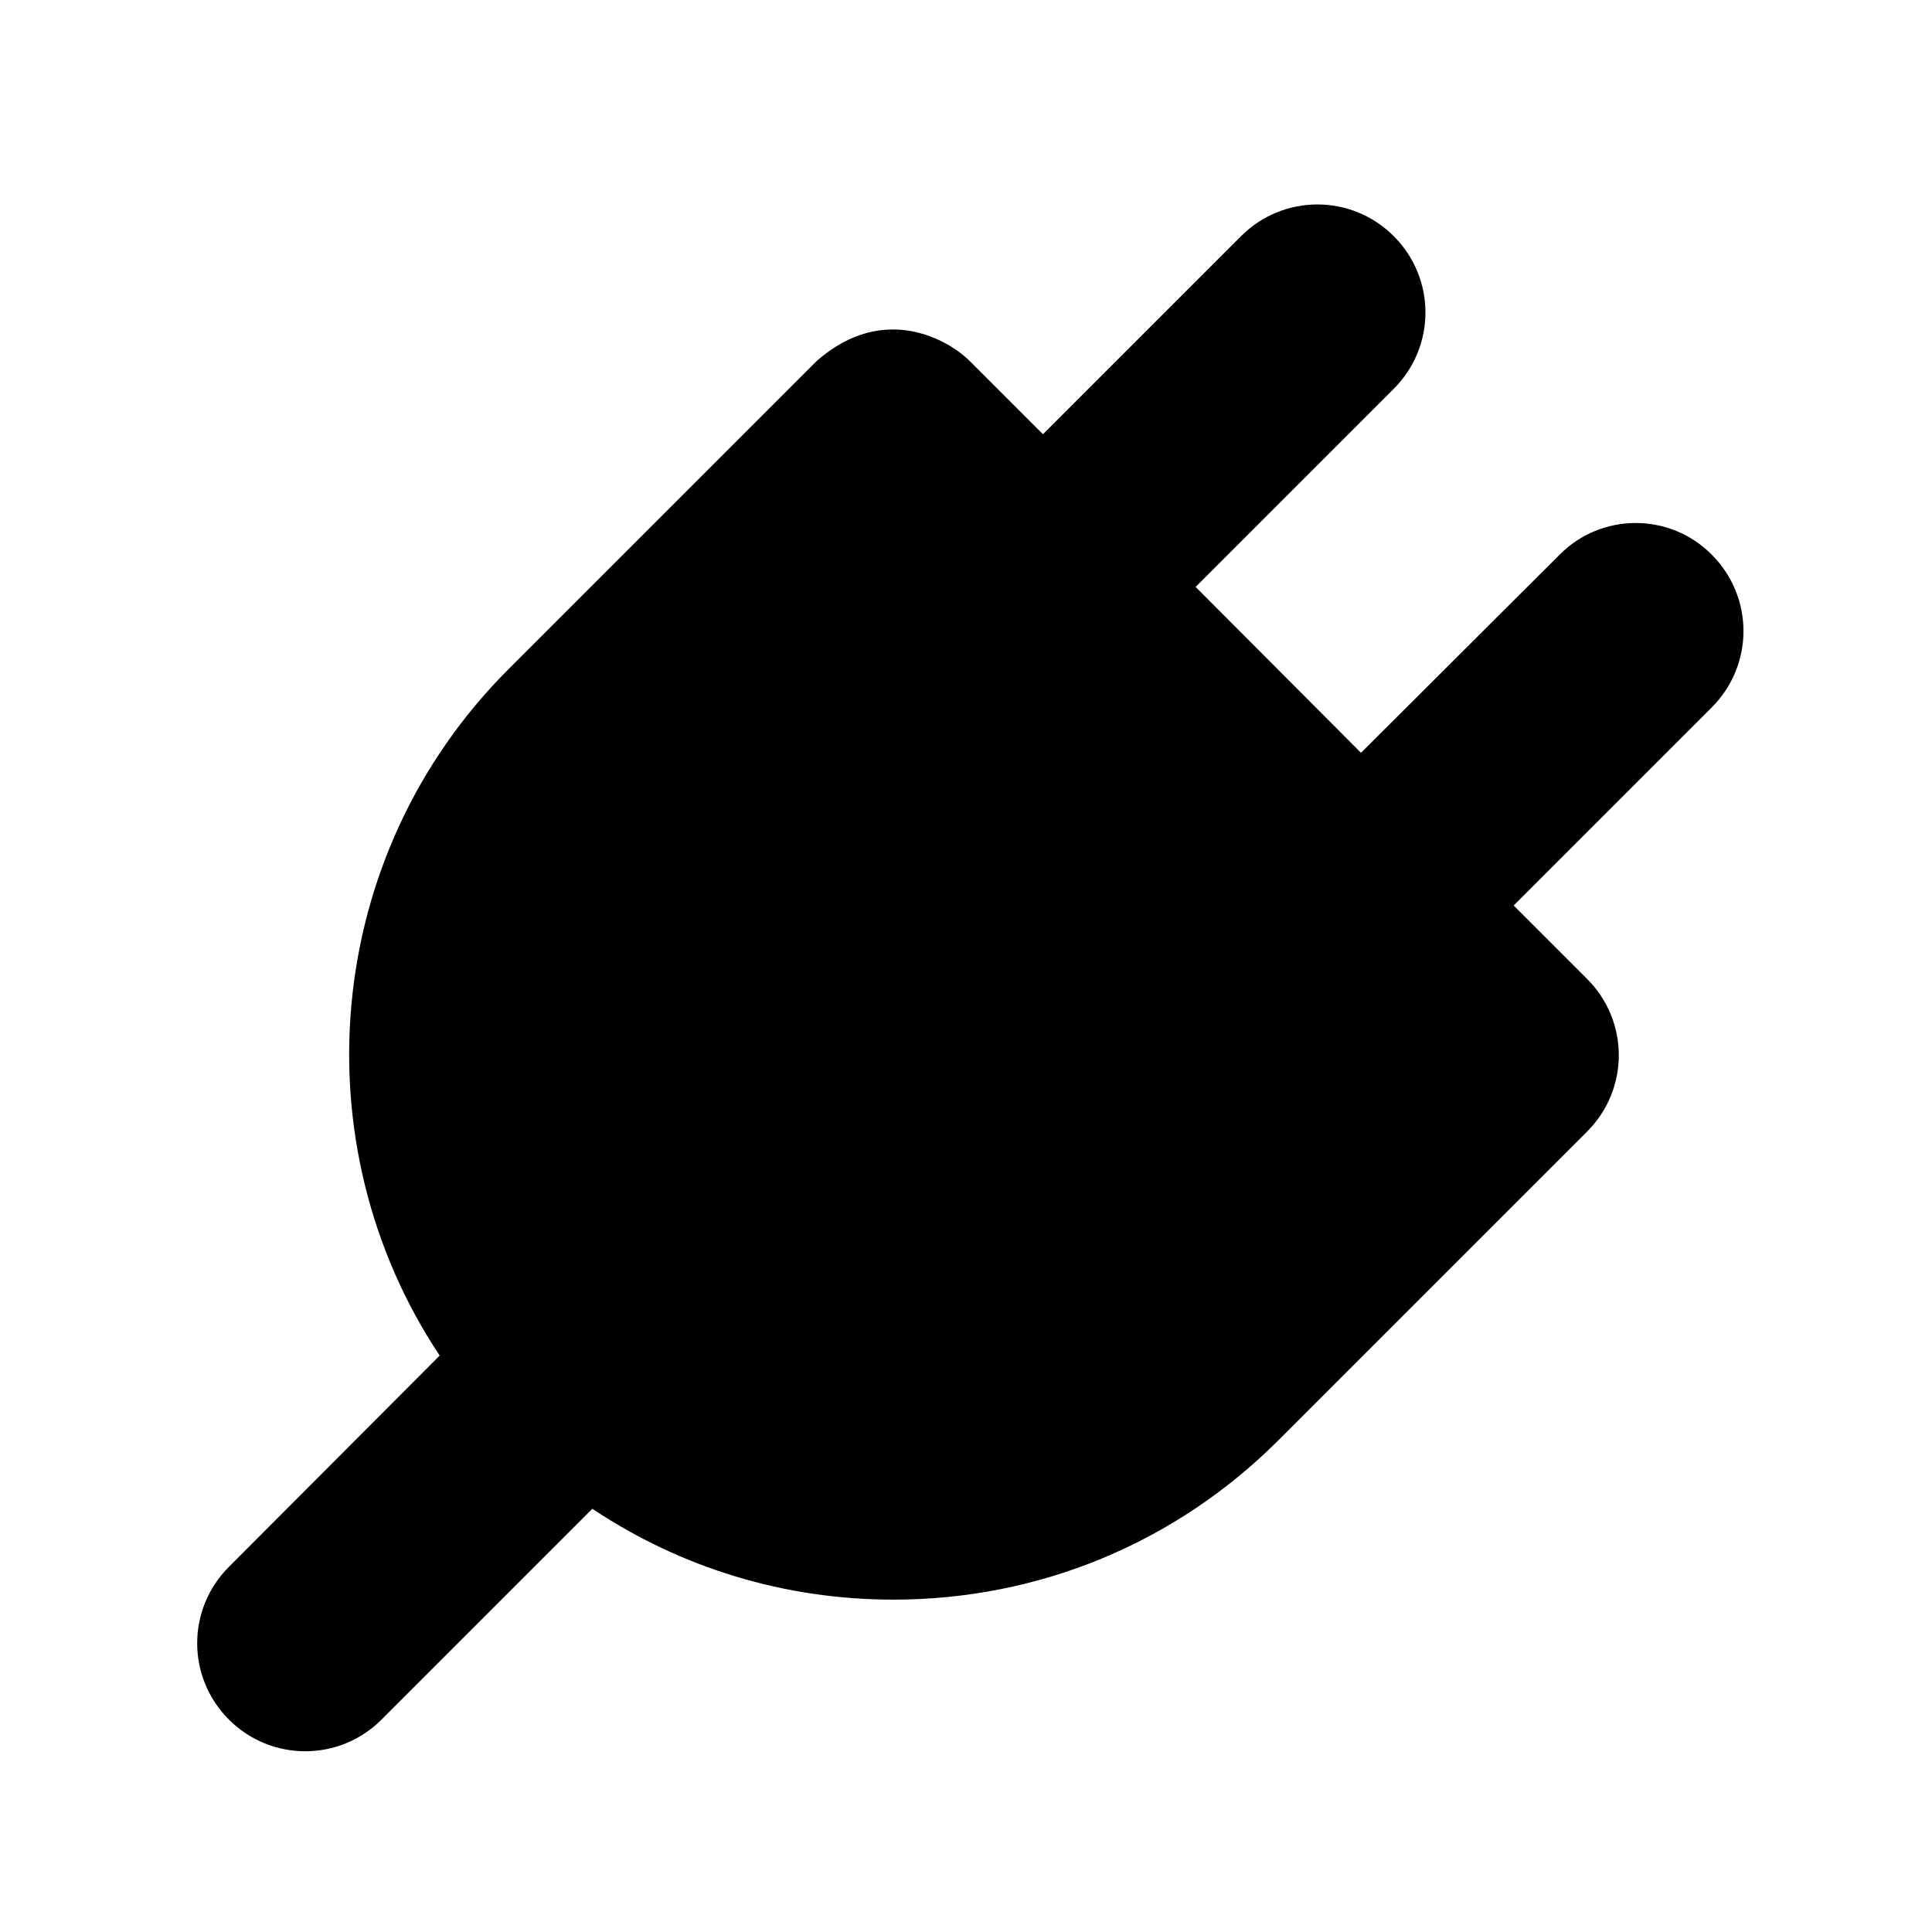 <?xml version="1.0" encoding="UTF-8" standalone="no"?>
<svg
   xmlns:dc="http://purl.org/dc/elements/1.1/"
   xmlns:cc="http://creativecommons.org/ns#"
   xmlns:rdf="http://www.w3.org/1999/02/22-rdf-syntax-ns#"
   xmlns:svg="http://www.w3.org/2000/svg"
   xmlns="http://www.w3.org/2000/svg"
   xmlns:sodipodi="http://sodipodi.sourceforge.net/DTD/sodipodi-0.dtd"
   xmlns:inkscape="http://www.inkscape.org/namespaces/inkscape"
   version="1.1"
   viewBox="0 0 512 512"
   enable-background="new 0 0 512 512"
   id="svg2"
   inkscape:version="0.48.4 r9939"
   sodipodi:docname="connectionTool.svg"
   width="100%"
   height="100%">
  <defs
     id="defs14" />
  <sodipodi:namedview
     pagecolor="#ffffff"
     bordercolor="#666666"
     borderopacity="1"
     objecttolerance="10"
     gridtolerance="10"
     guidetolerance="10"
     inkscape:pageopacity="0"
     inkscape:pageshadow="2"
     inkscape:window-width="1920"
     inkscape:window-height="1056"
     id="namedview12"
     showgrid="false"
     inkscape:zoom="0.4609375"
     inkscape:cx="-104.13559"
     inkscape:cy="256"
     inkscape:window-x="1920"
     inkscape:window-y="24"
     inkscape:window-maximized="1"
     inkscape:current-layer="svg2" />
  <g
     id="g2990"
     transform="matrix(1.4,0,0,1.4,36.857,-237.298)">
    <path
       style="fill:#000000;fill-opacity:1"
       inkscape:connector-curvature="0"
       id="path10"
       d="M 268.9,274.5 231.3,312 200,280.6 237.5,243.1 c 8,-8 8,-20.9 0,-28.9 -8,-8 -20.9,-8 -28.9,0 l -37.5,37.5 -13.9,-13.9 c -3.8,-3.8 -16.1,-11.2 -28.9,0 l -58.4,58.4 c -35.2,35.2 -39.6,89.9 -13,129.9 l -39.9,40 c -8,8 -8,20.9 0,28.9 8,8 20.9,8 28.9,0 l 39.9,-39.9 c 16.8,11.2 36.4,17.2 57,17.2 27.5,0 53.4,-10.7 72.9,-30.2 l 58.4,-58.4 c 8,-8 8,-20.9 0,-28.9 l -13.9,-13.9 37.5,-37.5 c 8,-8 8,-20.9 0,-28.9 -7.9,-8 -20.9,-8 -28.8,0 z m -82.1,138.7 c -11.8,11.8 -27.4,18.2 -44,18.2 -16.6,0 -32.3,-6.5 -44,-18.2 -24.3,-24.3 -24.3,-63.8 0,-88 l 44,-44 88,88 -44,44 z" />
    <path
       inkscape:connector-curvature="0"
       id="path4149"
       d="m 114.264,440.332 c -16.792,-6.154 -37.16,-27.439 -42.957,-44.89 -5.762,-17.348 -4.343,-41.531 3.301,-56.26 2.951,-5.685 18.93,-23.798 35.509,-40.251 l 30.144,-29.914 51.374,51.374 51.374,51.374 -29.914,30.144 c -16.452,16.579 -34.6,32.588 -40.327,35.574 -13.951,7.275 -42.616,8.67 -58.506,2.847 z"
       style="fill:#000000;fill-opacity:1;fill-rule:nonzero;stroke:#000000;stroke-width:2.603;stroke-linecap:butt;stroke-linejoin:round;stroke-miterlimit:5.2;stroke-opacity:1;stroke-dasharray:none;stroke-dashoffset:0" />
  </g>
</svg>
